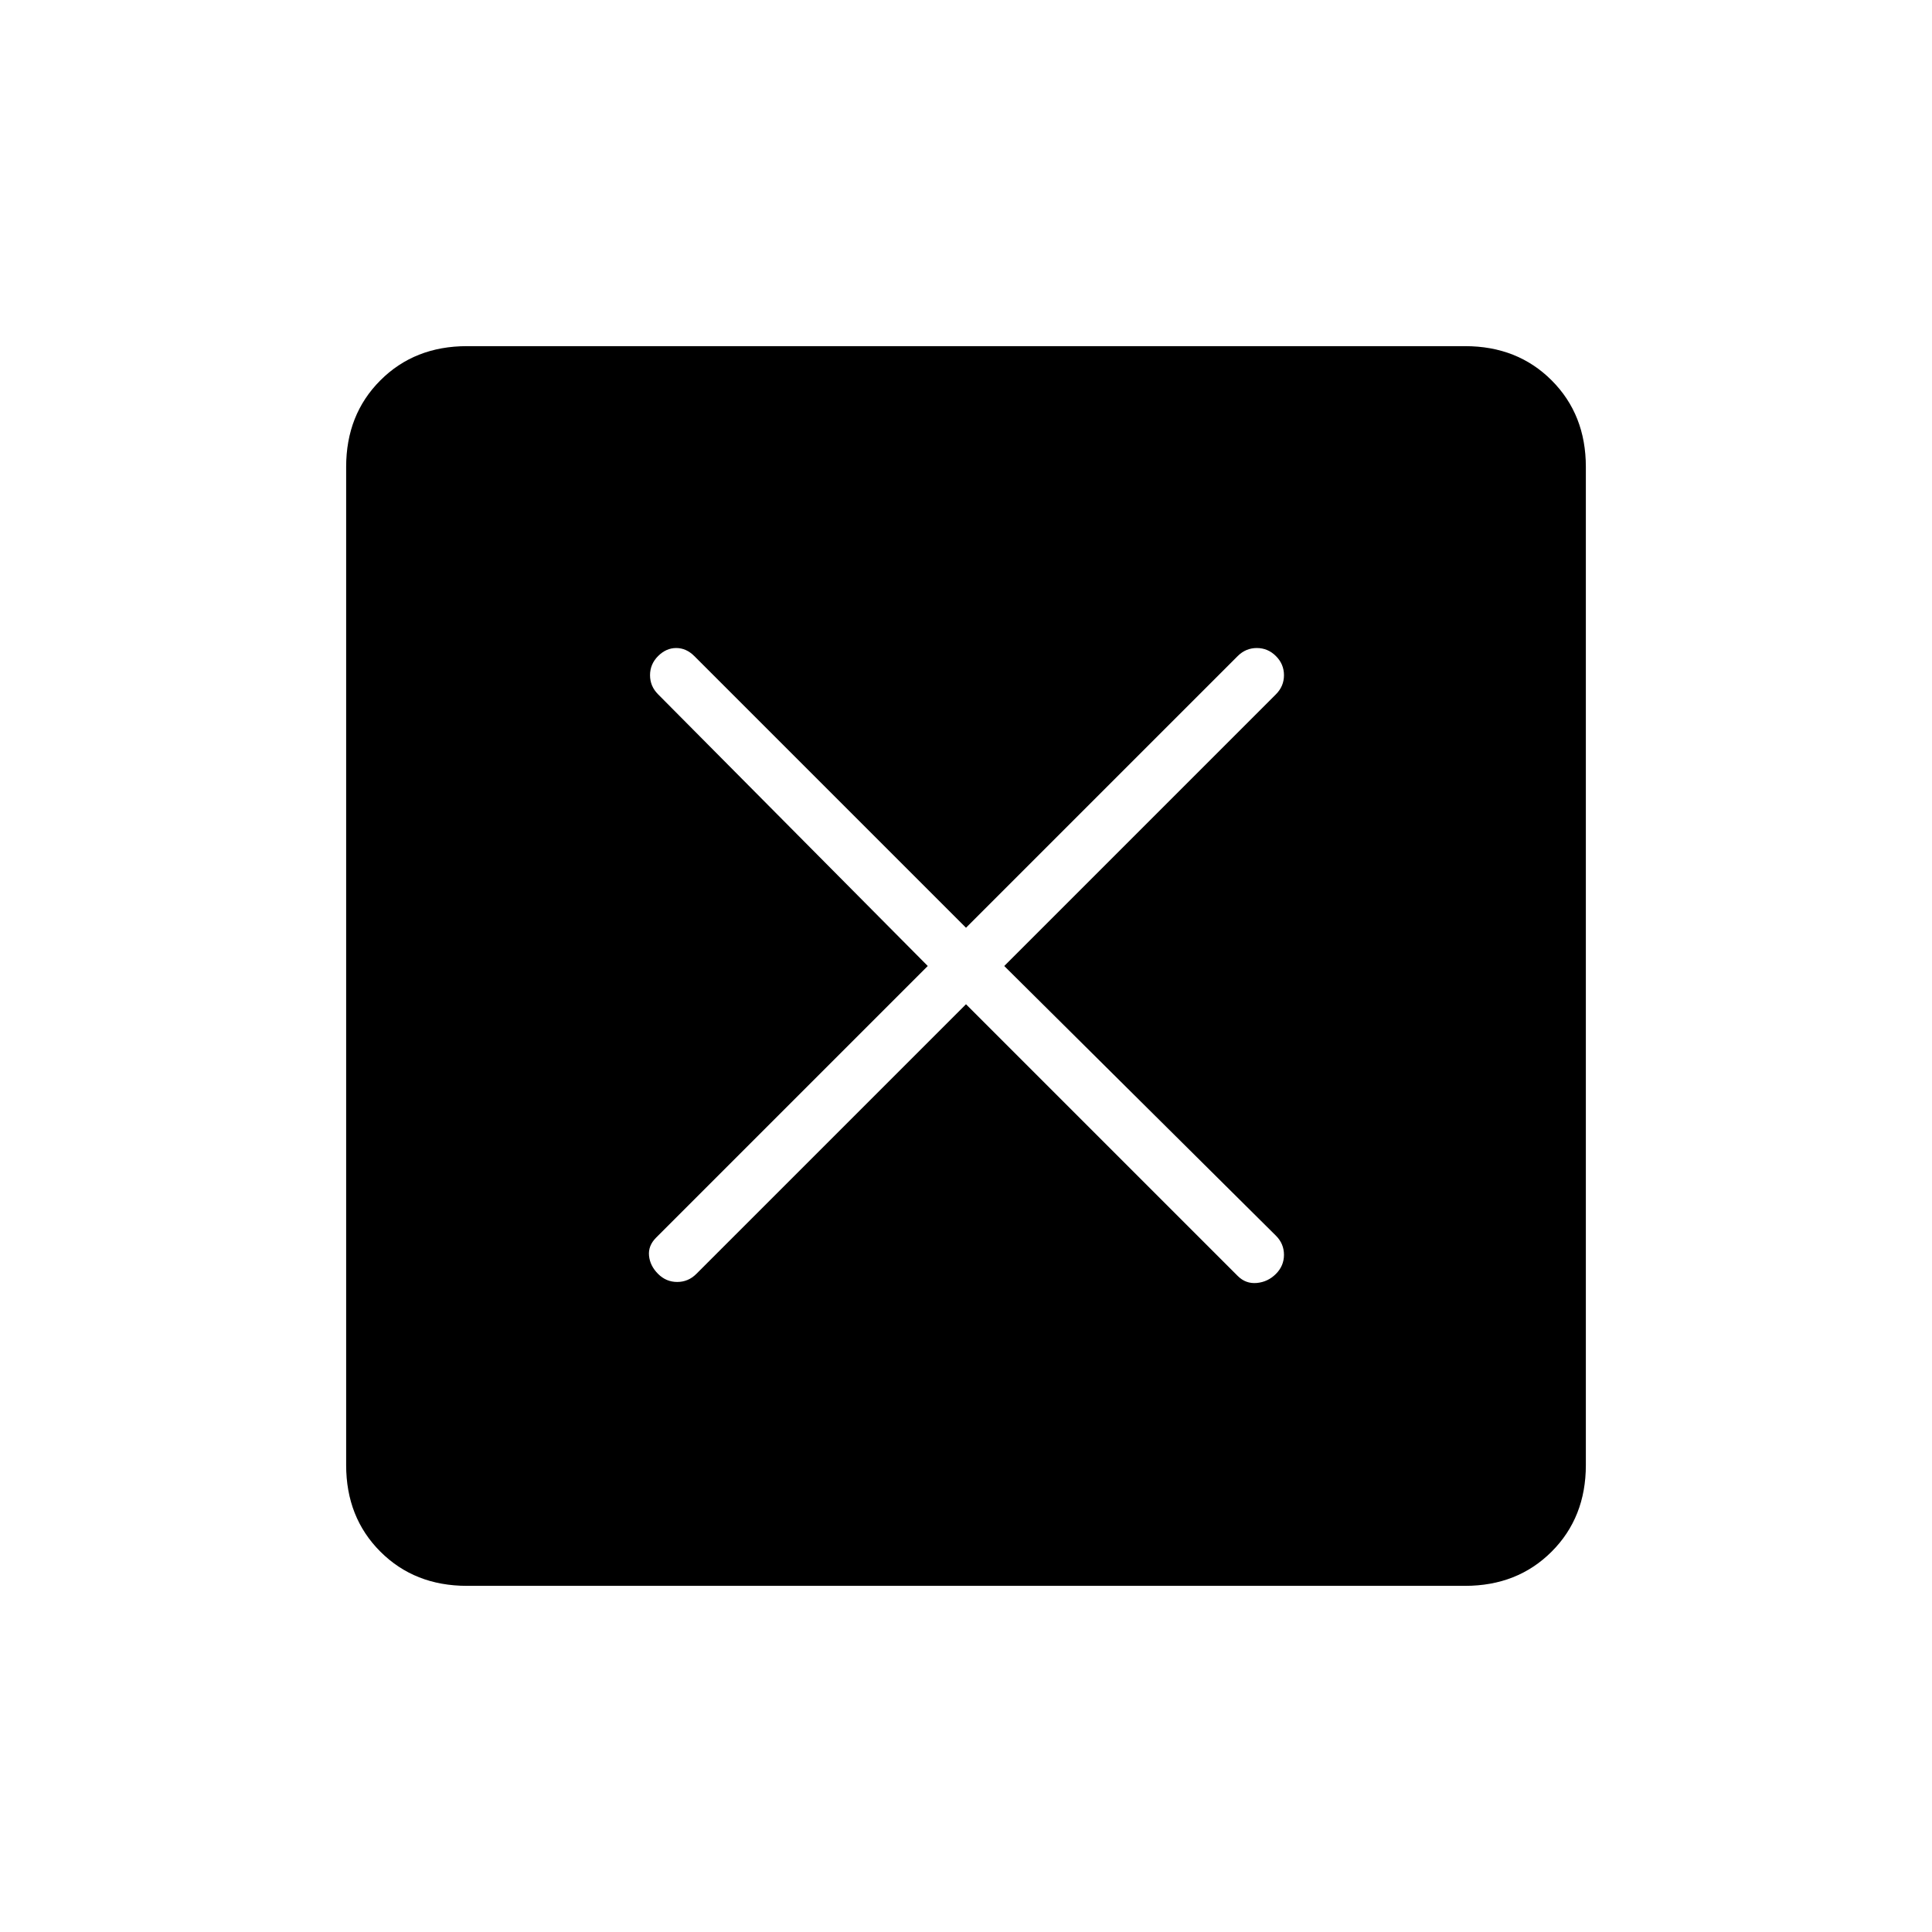 <svg xmlns="http://www.w3.org/2000/svg" height="24" viewBox="0 -960 960 960" width="24"><path d="m480-461 135 135q4 4 9.5 3.5t9.5-4.5q4-4 4-9.5t-4-9.5L499-480l135-135q4-4 4-9.5t-4-9.5q-4-4-9.5-4t-9.5 4L480-499 345-634q-4-4-9-4t-9 4q-4 4-4 9.5t4 9.5l134 135-135 135q-4 4-3.5 9t4.5 9q4 4 9.5 4t9.5-4l134-134ZM232-172q-26 0-43-17t-17-43v-496q0-26 17-43t43-17h496q26 0 43 17t17 43v496q0 26-17 43t-43 17H232Z"/></svg>